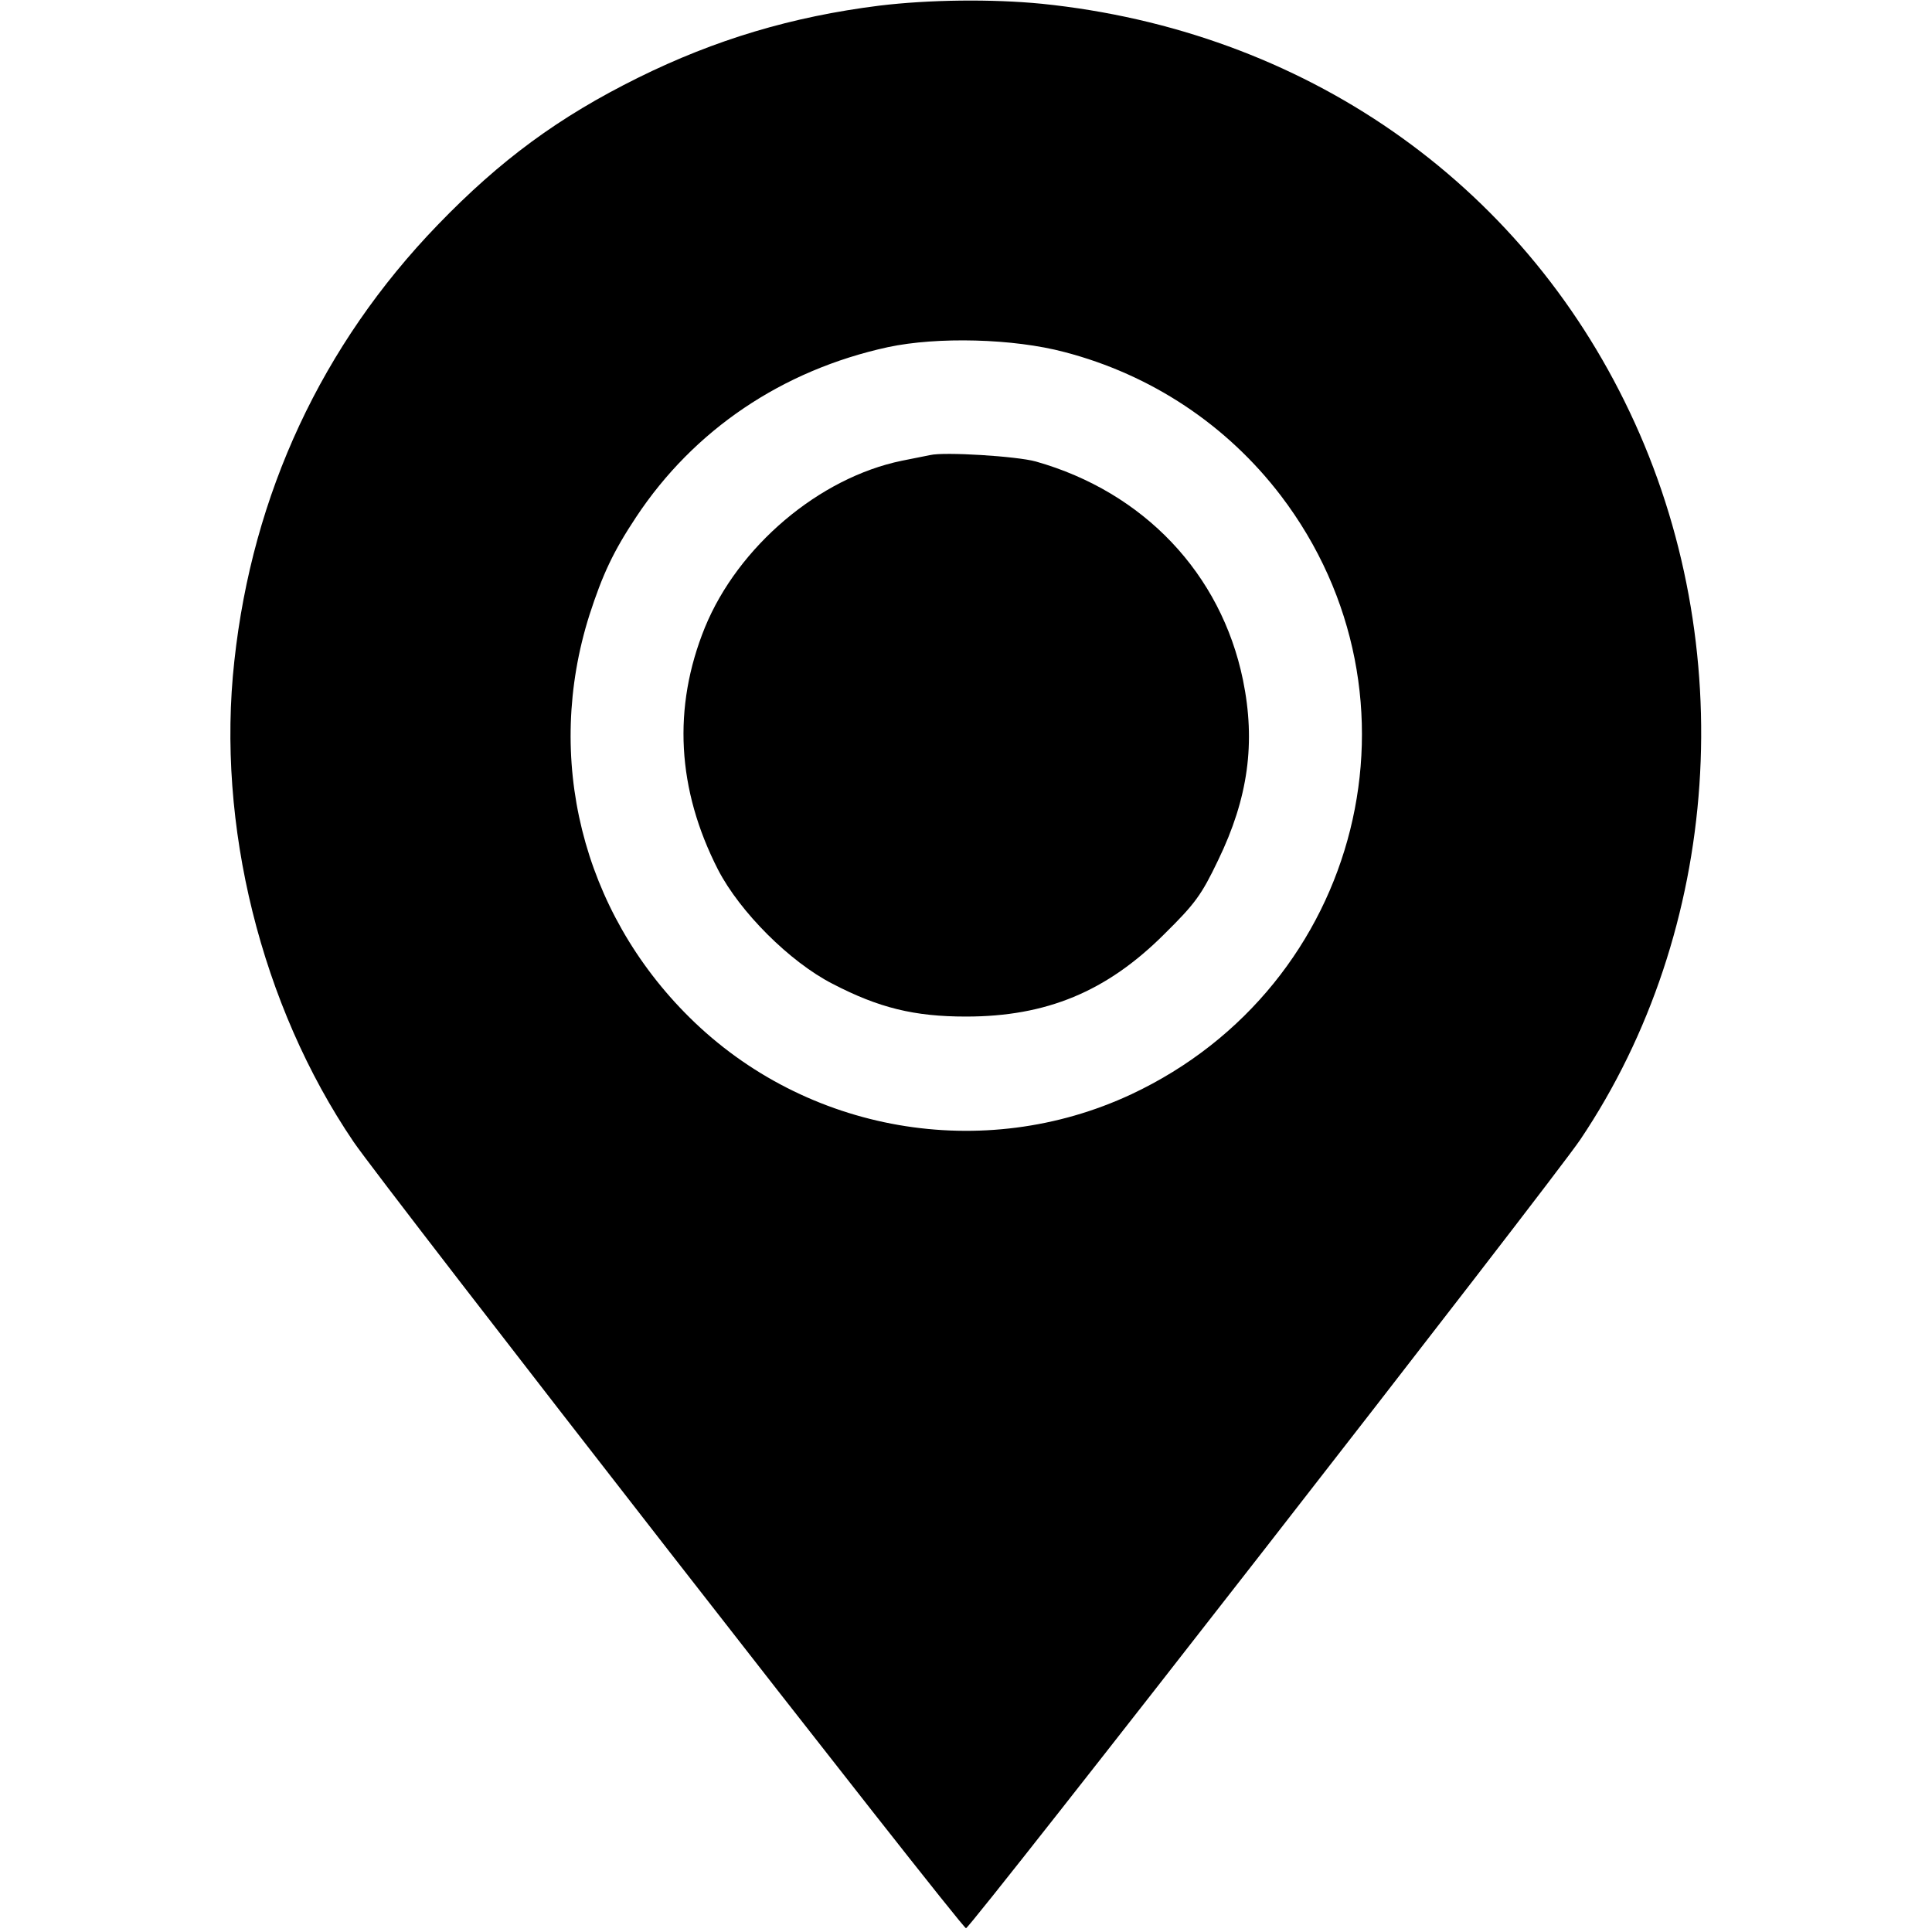 <?xml version="1.0" standalone="no"?>
<!DOCTYPE svg PUBLIC "-//W3C//DTD SVG 20010904//EN"
 "http://www.w3.org/TR/2001/REC-SVG-20010904/DTD/svg10.dtd">
<svg version="1.0" xmlns="http://www.w3.org/2000/svg"
 width="512pt" height="512pt" viewBox="0 0 512 512"
 preserveAspectRatio="xMidYMid meet">

<g transform="translate(0,512) scale(0.1,-0.1)"
fill="#000000" stroke="none">
<path d="M2330 5105 c-231 -29 -435 -90 -639 -191 -210 -104 -365 -218 -531
-390 -307 -318 -491 -713 -539 -1156 -48 -433 71 -913 316 -1274 78 -115 1611
-2084 1623 -2084 12 0 1554 1980 1628 2090 373 555 425 1309 131 1928 -290
612 -865 1011 -1558 1082 -133 13 -299 11 -431 -5z m491 -918 c230 -60 430
-193 573 -380 407 -534 216 -1300 -396 -1587 -392 -183 -862 -102 -1171 204
-285 282 -385 687 -265 1066 35 108 63 168 124 260 153 231 387 389 667 450
131 28 333 23 468 -13z"/>
<path d="M2465 3914 c-11 -2 -45 -9 -75 -15 -219 -45 -434 -227 -522 -442 -86
-212 -74 -429 35 -642 58 -112 190 -244 303 -302 123 -64 217 -87 354 -87 213
0 373 66 526 219 81 80 98 103 142 195 80 165 100 312 66 478 -58 282 -263
498 -549 579 -50 14 -243 26 -280 17z"/>
</g>
</svg>
